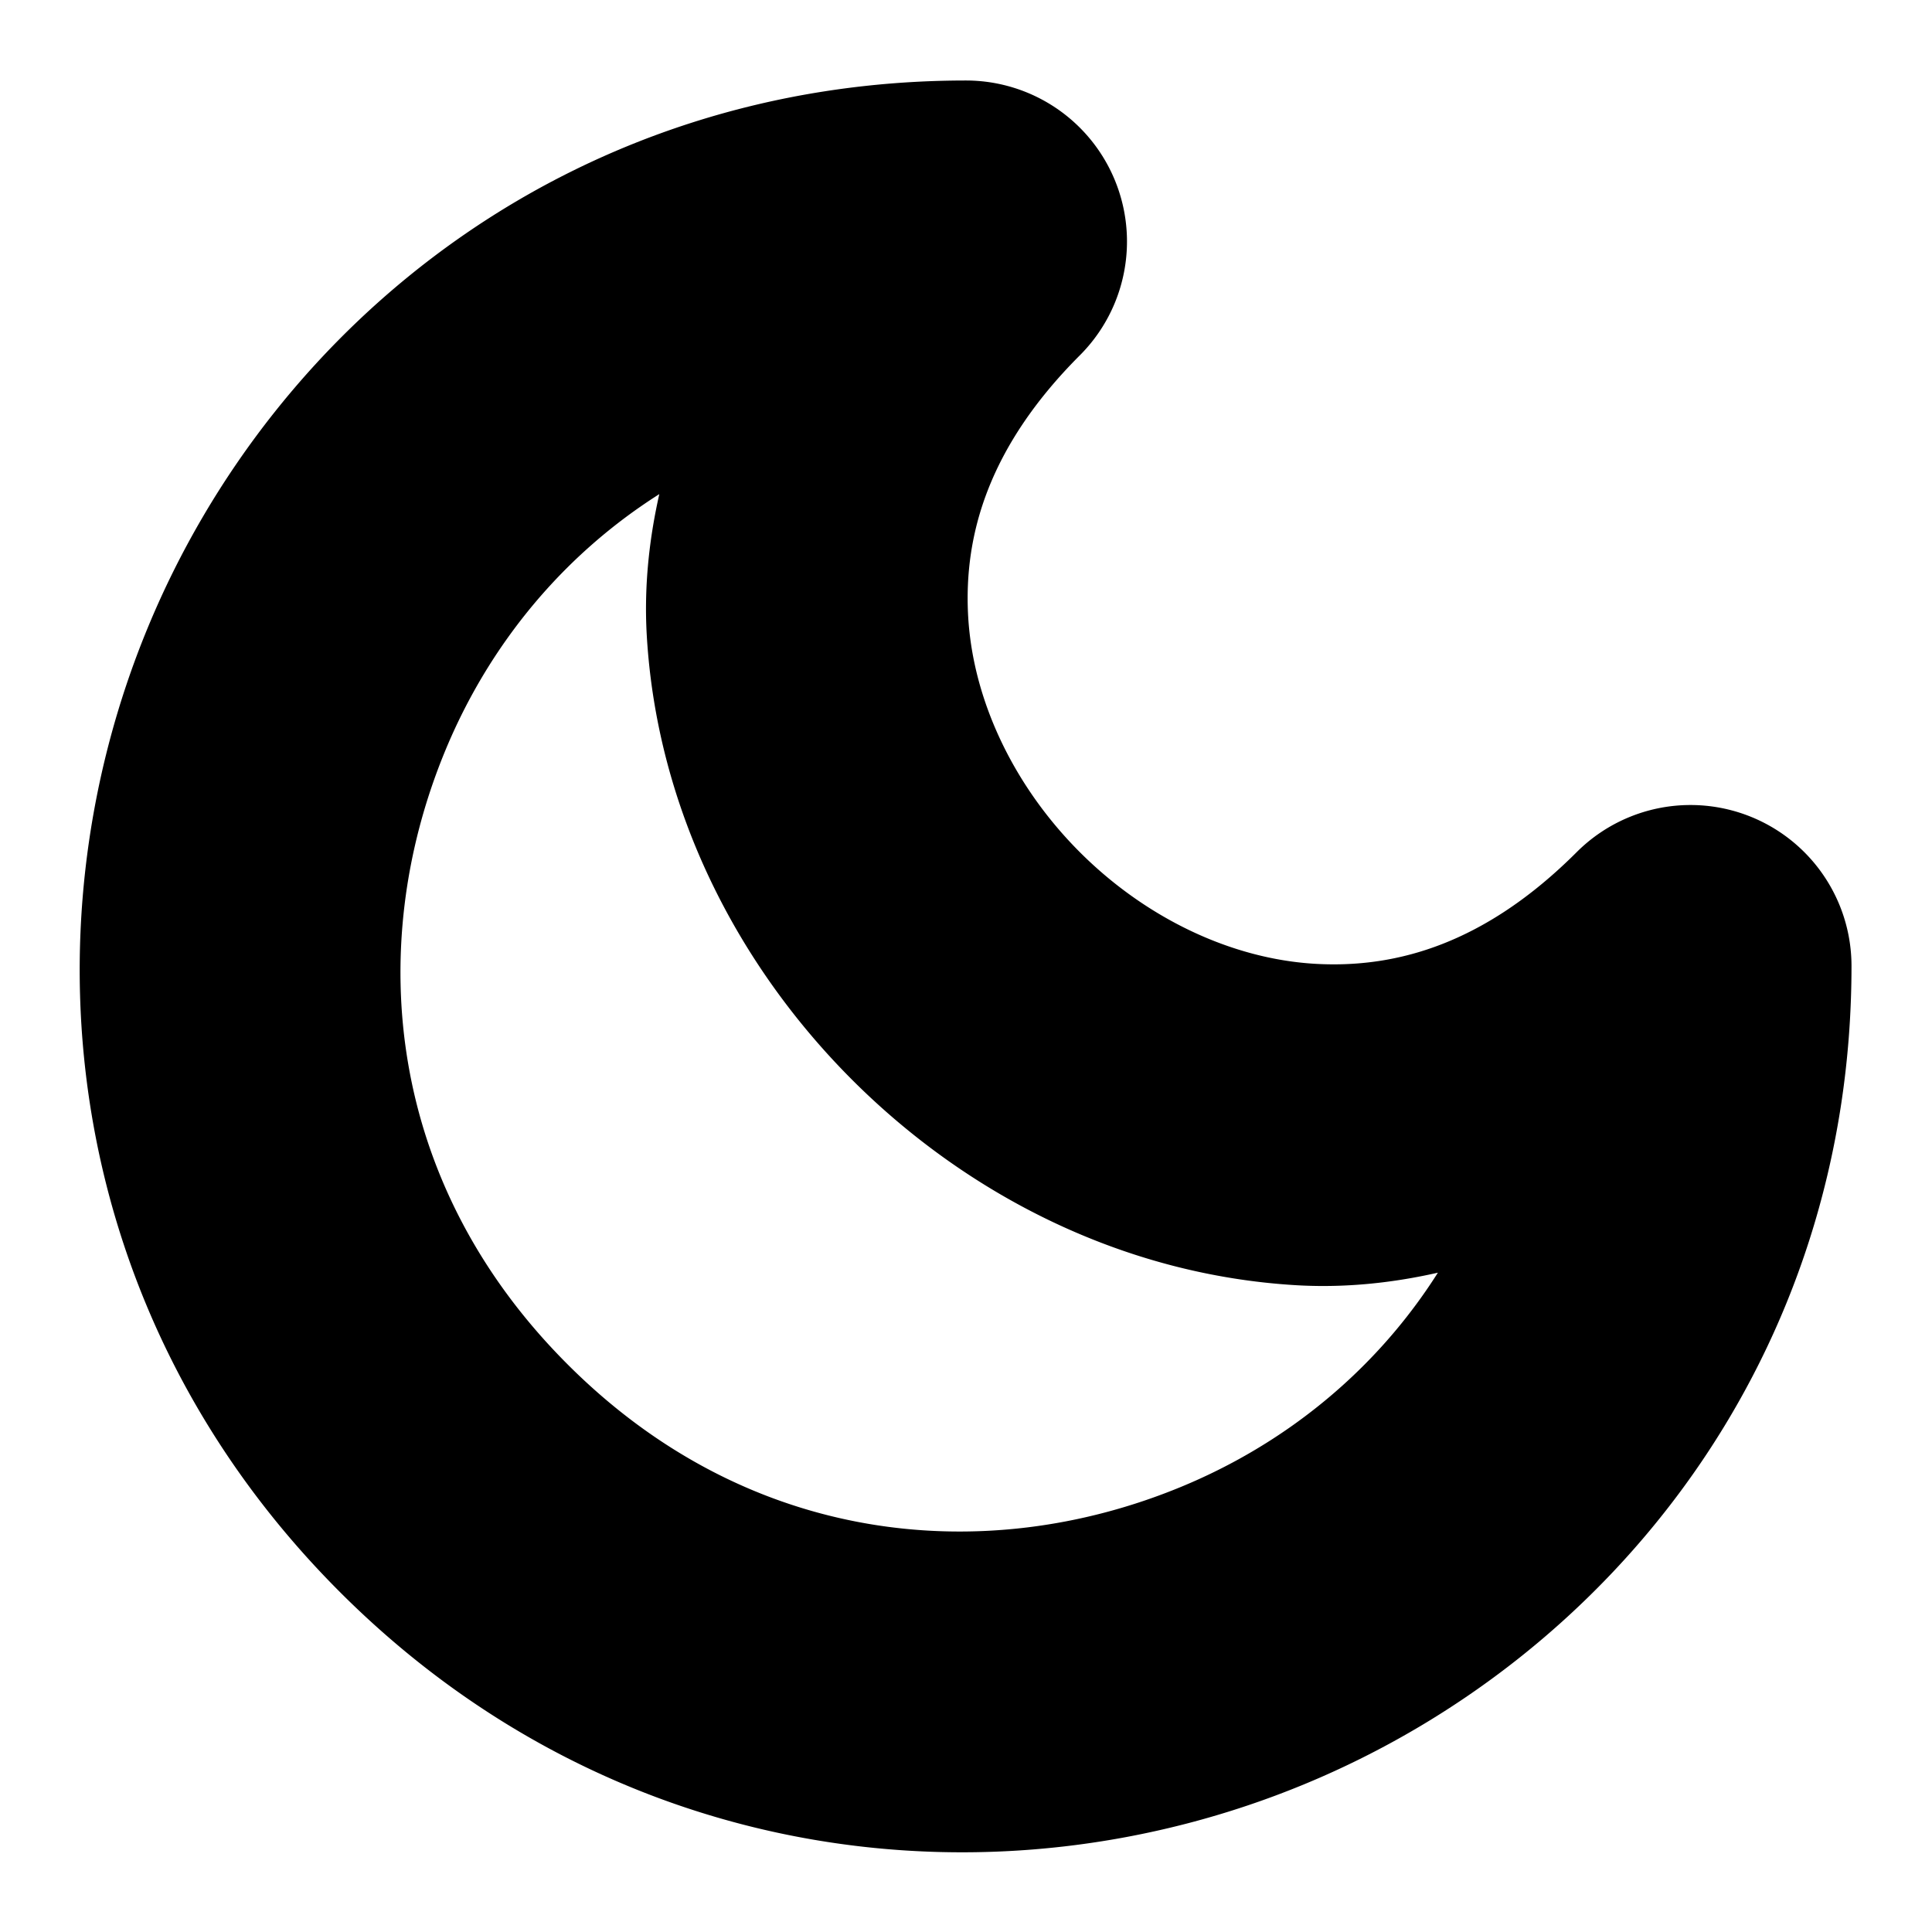 <?xml version="1.0" encoding="UTF-8" standalone="no"?>
<svg
   width="24"
   height="24"
   viewBox="0 0 24 24"
   fill="none"
   stroke="currentColor"
   stroke-width="2"
   stroke-linecap="round"
   stroke-linejoin="round"
   version="1.1"
   id="svg4"
   xmlns="http://www.w3.org/2000/svg"
   xmlns:svg="http://www.w3.org/2000/svg">
  <defs
     id="defs8" />
  <path
     style="color:#000000;fill:#000000;-inkscape-stroke:none"
     d="M 12,2 C 7.588,2 4.198,4.705 2.762,8.174 1.325,11.643 1.81,15.951 4.93,19.07 8.049,22.19 12.357,22.675 15.826,21.238 19.295,19.802 22,16.412 22,12 a 1,1 0 0 0 -1.707,-0.707 c -1.323,1.323 -2.697,1.755 -4.016,1.678 -1.318,-0.078 -2.602,-0.71 -3.57,-1.678 C 11.739,10.325 11.107,9.041 11.029,7.723 10.952,6.404 11.384,5.03 12.707,3.707 A 1,1 0 0 0 12,2 Z M 9.949,4.309 c -0.607,1.163 -0.985,2.359 -0.916,3.531 0.11,1.869 0.978,3.585 2.26,4.867 1.282,1.282 2.998,2.15 4.867,2.26 1.172,0.069 2.368,-0.309 3.531,-0.916 -0.646,2.537 -2.403,4.418 -4.629,5.34 C 12.267,20.549 8.893,20.206 6.344,17.656 3.794,15.107 3.451,11.733 4.609,8.938 5.531,6.712 7.413,4.955 9.949,4.309 Z"
     id="path2" />
</svg>
